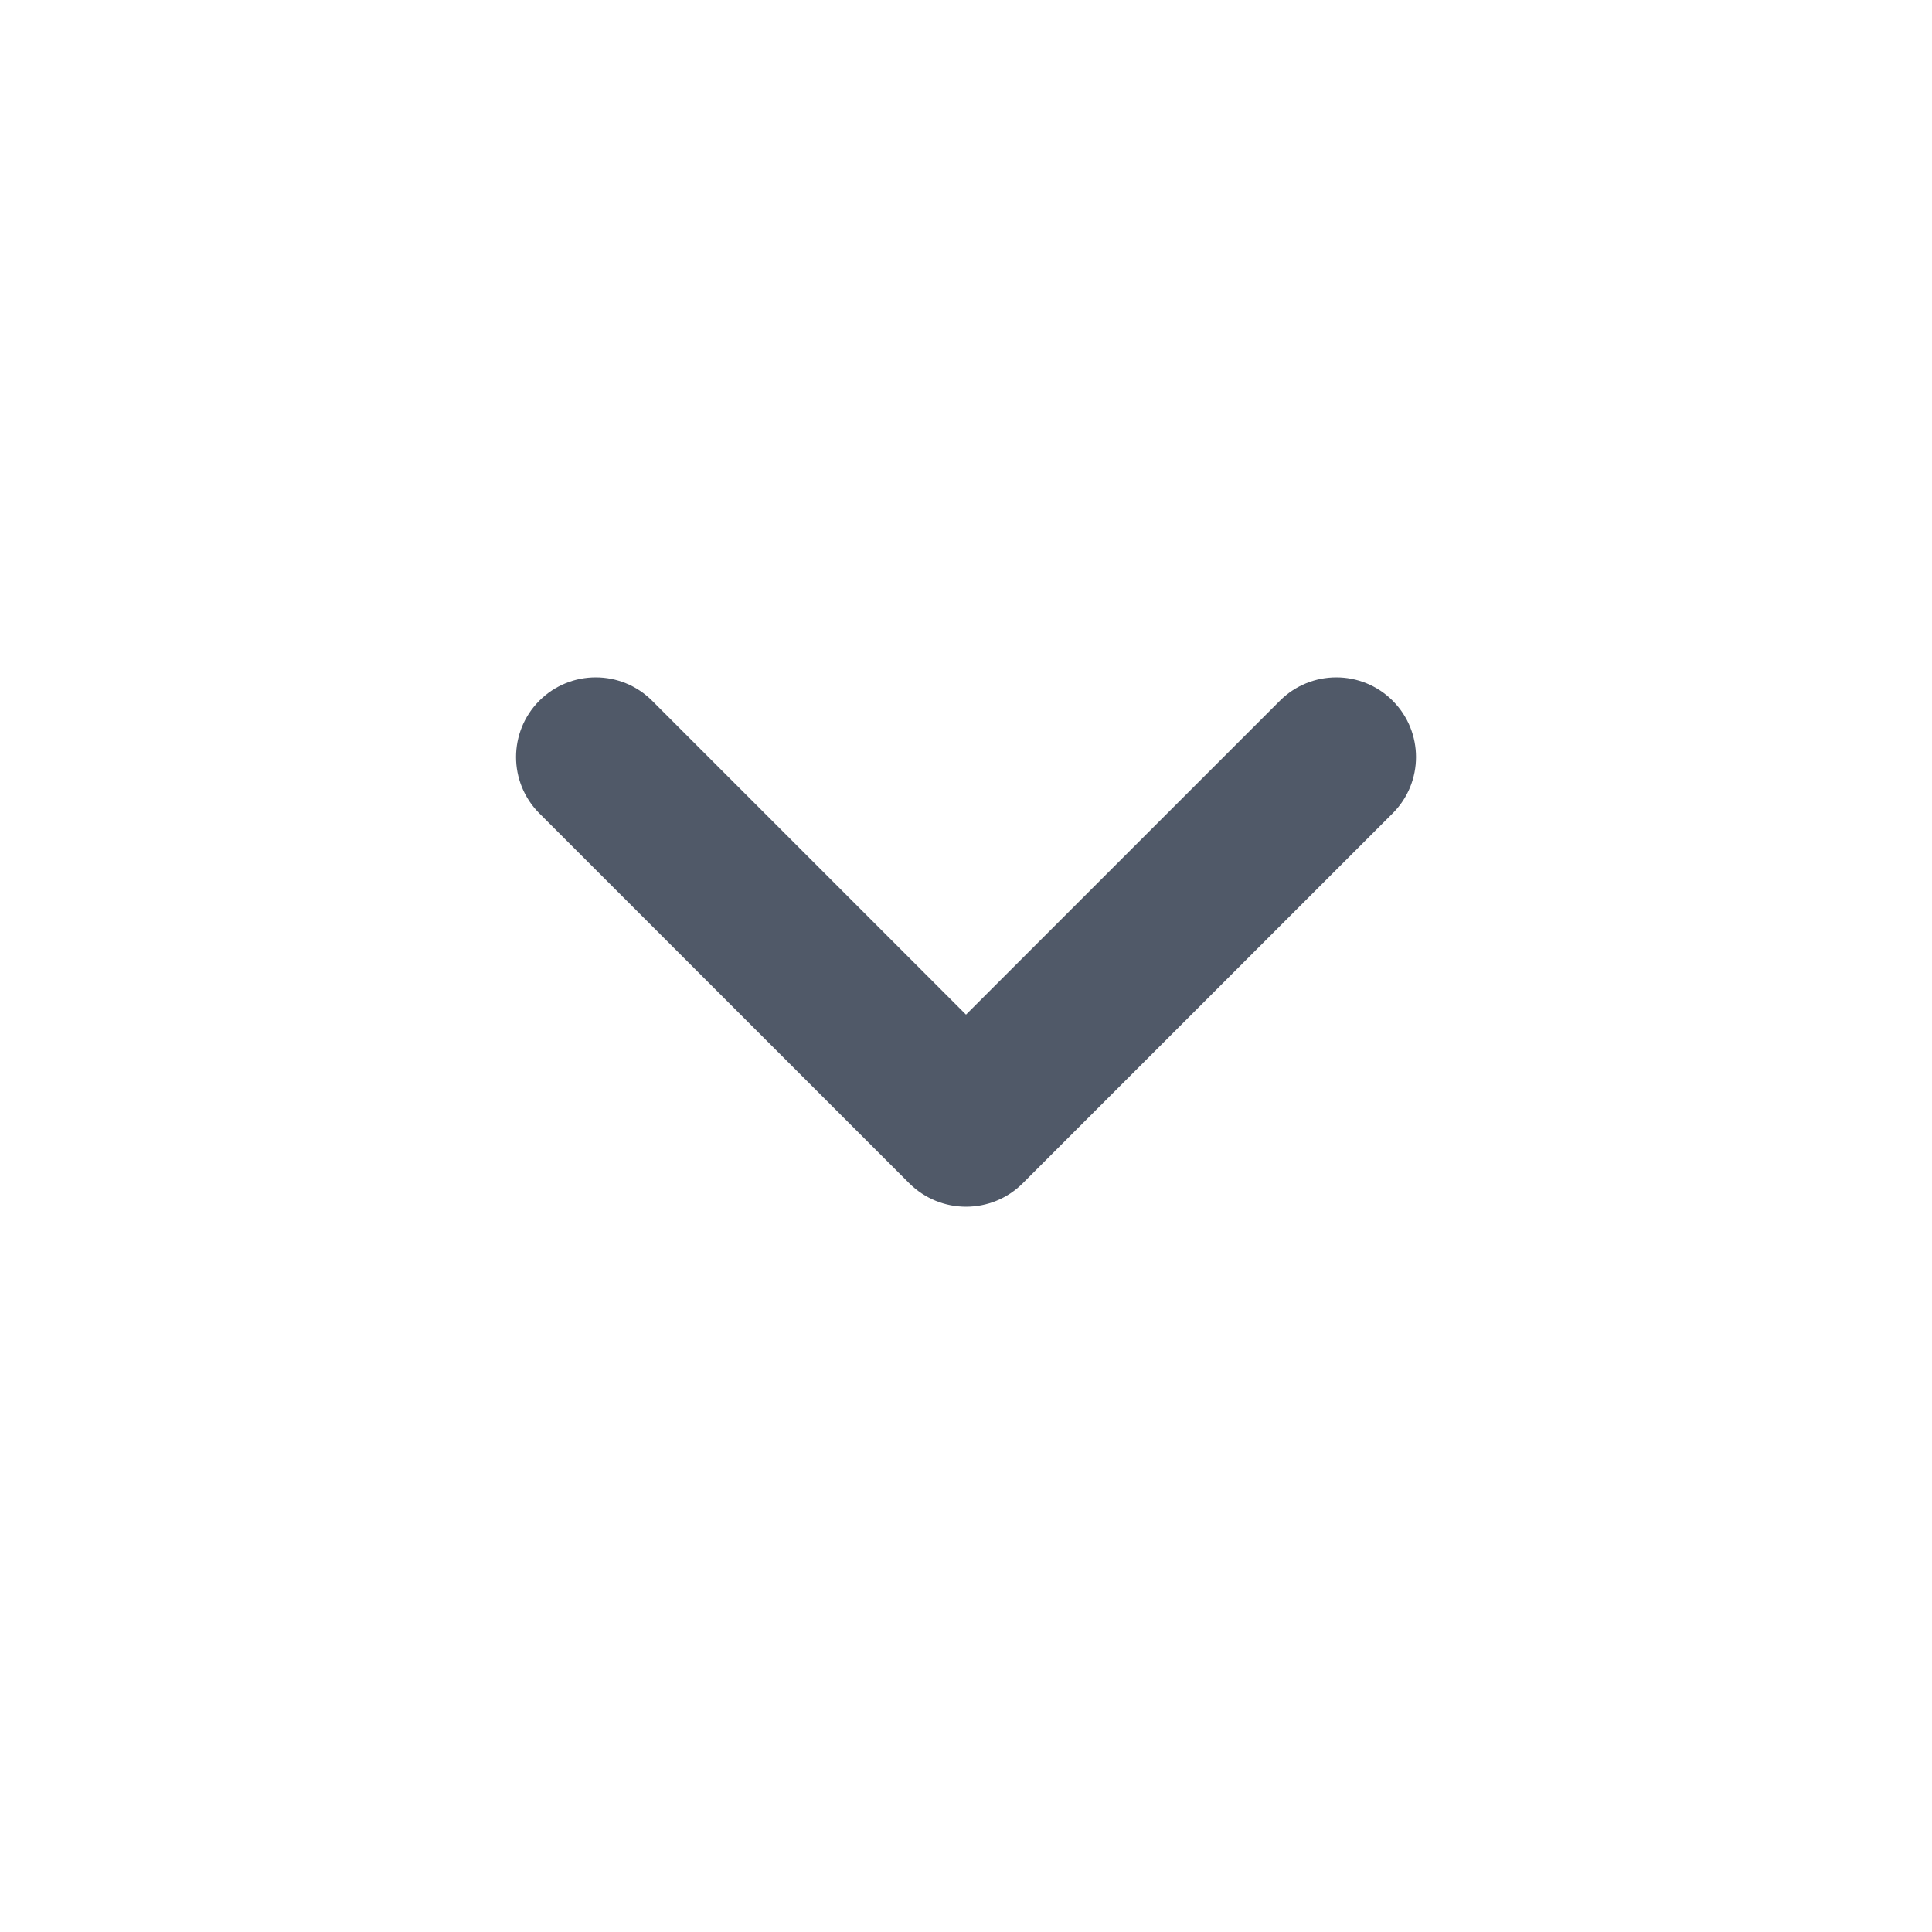 <svg width="24" height="24" viewBox="0 0 24 24" fill="none" xmlns="http://www.w3.org/2000/svg">
<path fill-rule="evenodd" clip-rule="evenodd" d="M11.293 14.697L6.7 10.104C6.314 9.718 6.314 9.091 6.7 8.704C7.087 8.318 7.714 8.318 8.1 8.704L12 12.604L15.9 8.704C16.287 8.318 16.913 8.318 17.3 8.704C17.687 9.091 17.687 9.718 17.3 10.104L12.707 14.697C12.317 15.088 11.684 15.088 11.293 14.697Z" fill="#505968"/>
</svg>
